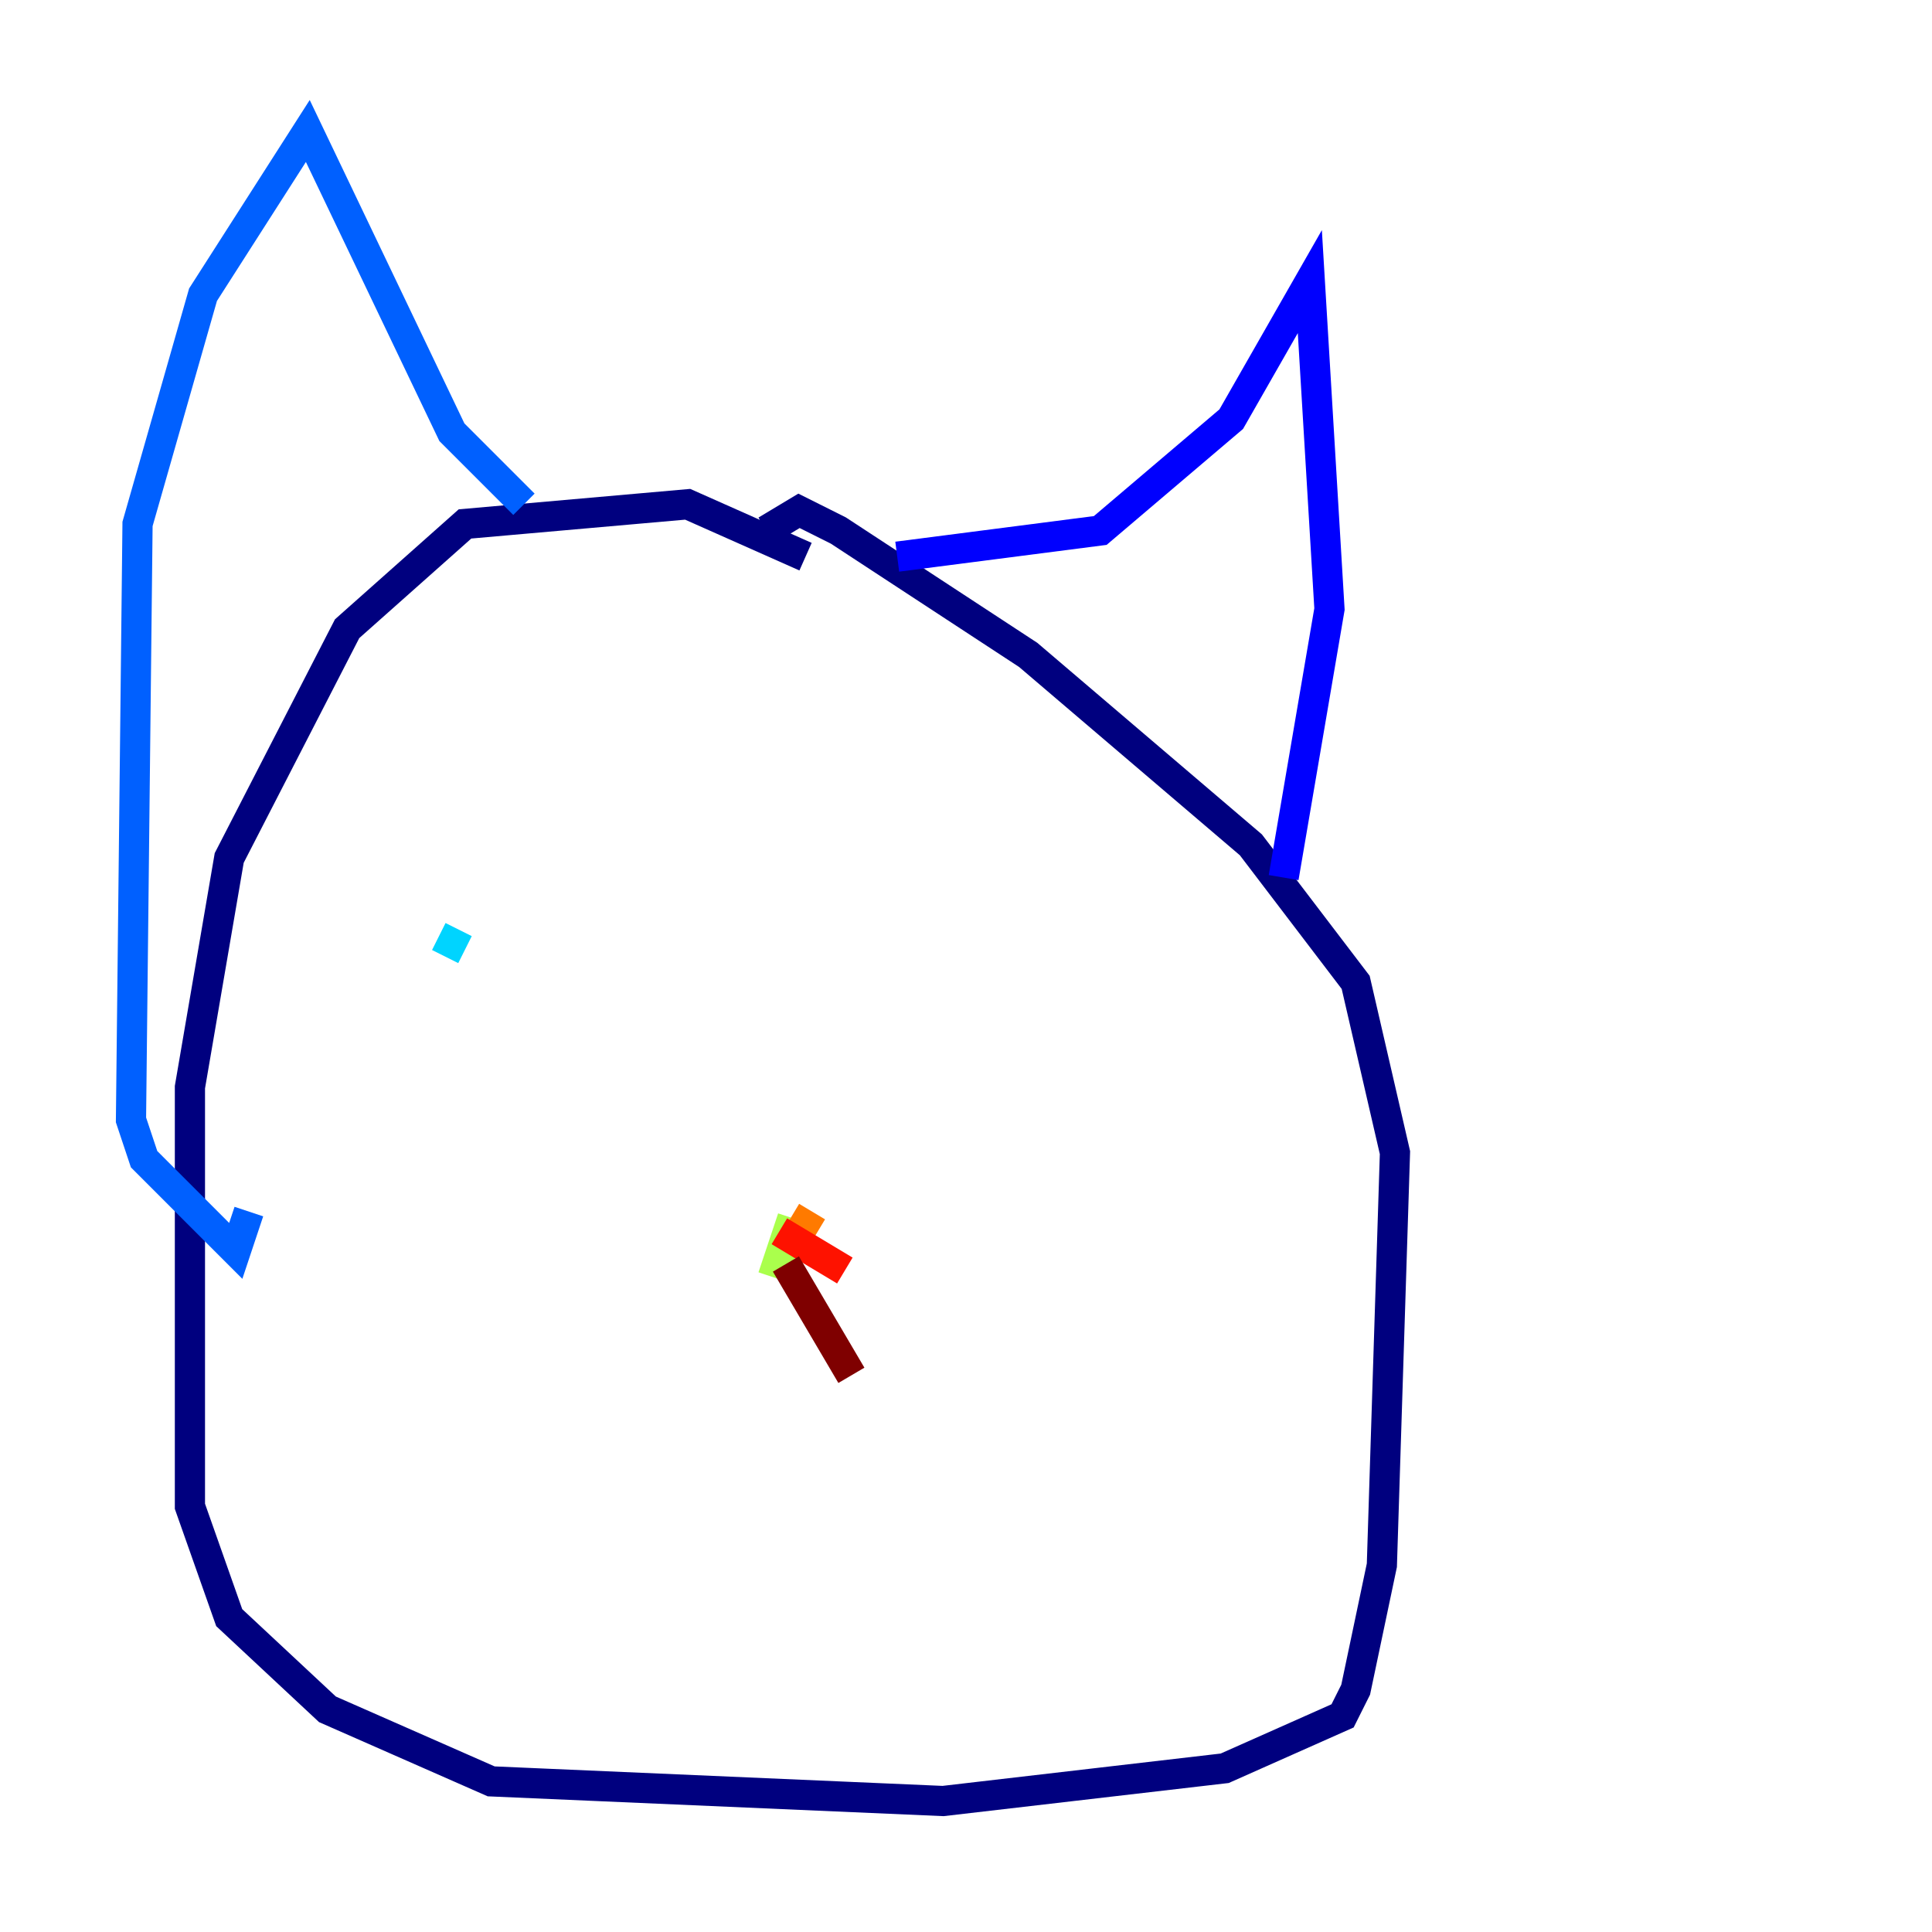 <?xml version="1.0" encoding="utf-8" ?>
<svg baseProfile="tiny" height="128" version="1.2" viewBox="0,0,128,128" width="128" xmlns="http://www.w3.org/2000/svg" xmlns:ev="http://www.w3.org/2001/xml-events" xmlns:xlink="http://www.w3.org/1999/xlink"><defs /><polyline fill="none" points="53.37,36.881 45.559,33.41 30.807,34.712 22.997,41.654 15.186,56.841 12.583,72.027 12.583,99.797 15.186,107.173 21.695,113.248 32.542,118.02 62.481,119.322 81.139,117.153 88.949,113.681 89.817,111.946 91.552,103.702 92.42,76.366 89.817,65.085 82.875,55.973 68.122,43.39 55.539,35.146 52.936,33.844 50.766,35.146" stroke="#00007f" stroke-width="2" /><polyline fill="none" points="59.444,36.881 72.895,35.146 81.573,27.77 86.78,18.658 88.081,40.352 85.044,58.142" stroke="#0000fe" stroke-width="2" /><polyline fill="none" points="34.712,33.41 29.939,28.637 20.393,8.678 13.451,19.525 9.112,34.712 8.678,74.197 9.546,76.8 15.62,82.875 16.488,80.271" stroke="#0060ff" stroke-width="2" /><polyline fill="none" points="30.807,62.915 29.071,62.047" stroke="#00d4ff" stroke-width="2" /><polyline fill="none" points="64.217,63.349 64.217,63.349" stroke="#4cffaa" stroke-width="2" /><polyline fill="none" points="51.2,84.61 52.502,80.705" stroke="#aaff4c" stroke-width="2" /><polyline fill="none" points="52.502,78.969 52.502,78.969" stroke="#ffe500" stroke-width="2" /><polyline fill="none" points="52.502,82.441 53.803,80.271" stroke="#ff7a00" stroke-width="2" /><polyline fill="none" points="51.634,81.573 55.973,84.176" stroke="#fe1200" stroke-width="2" /><polyline fill="none" points="52.068,83.742 56.407,91.119" stroke="#7f0000" stroke-width="2" /></svg>
